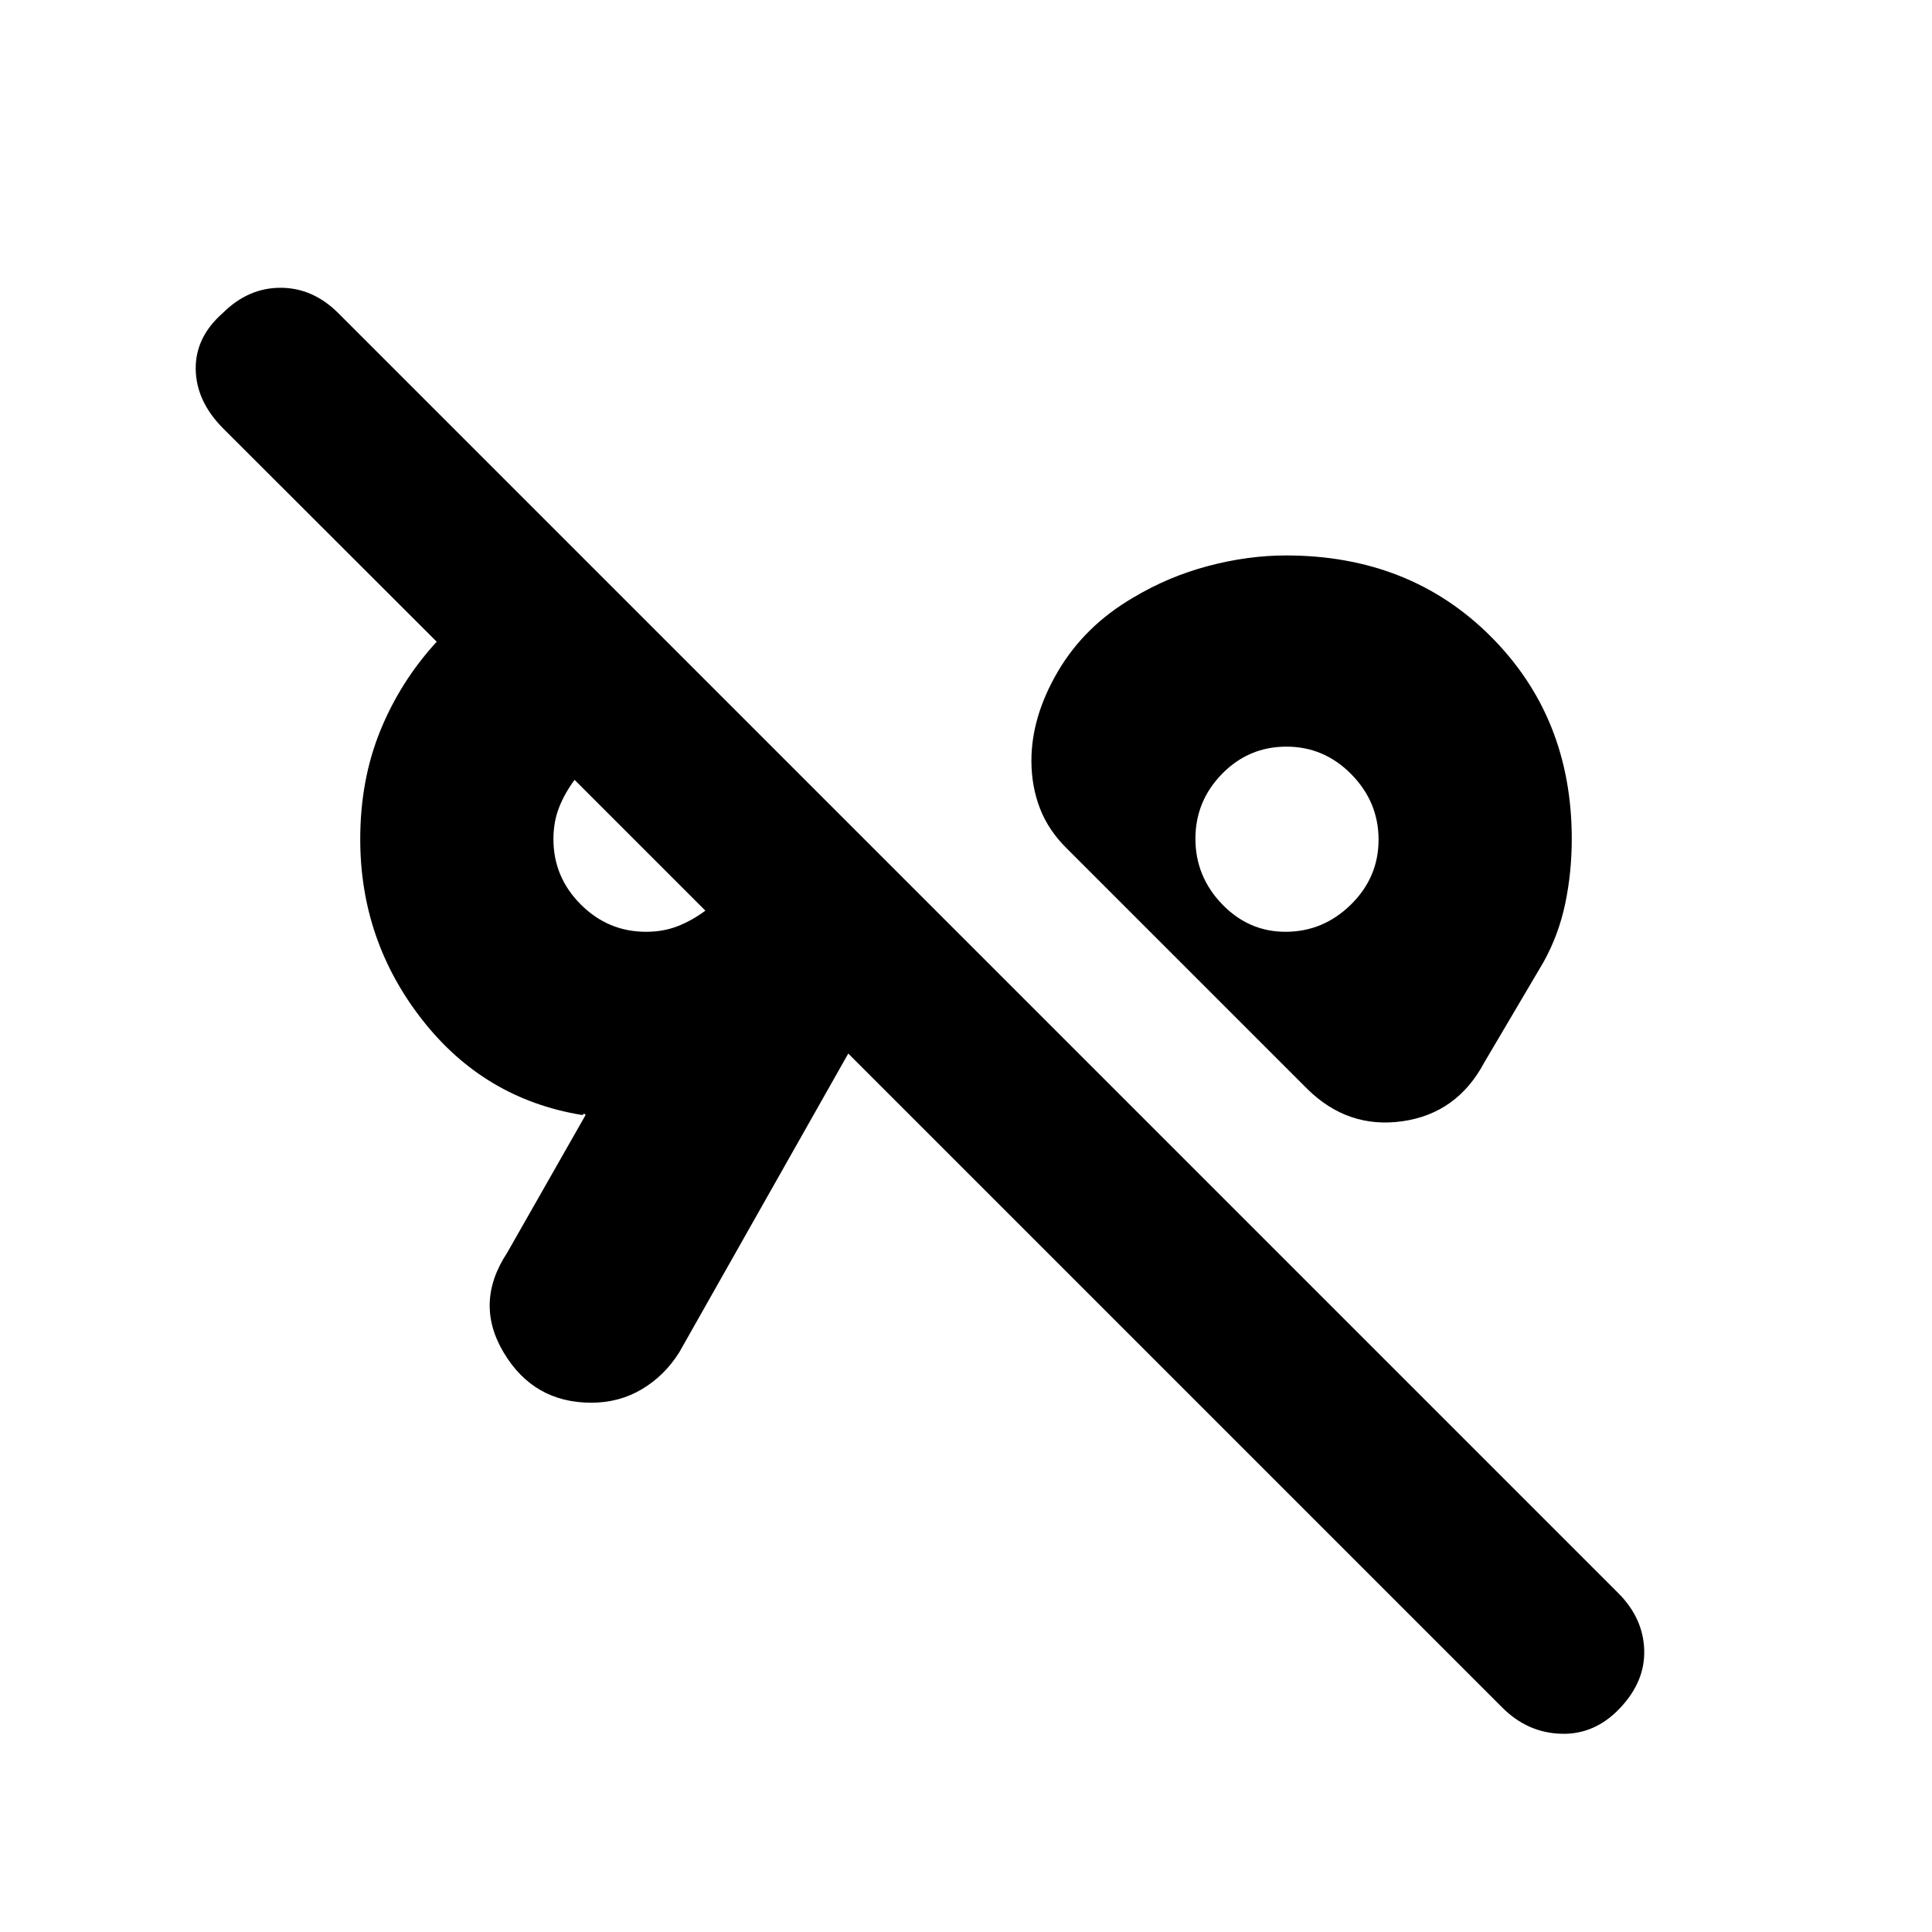 <svg xmlns="http://www.w3.org/2000/svg" height="20" viewBox="0 -960 960 960" width="20"><path d="M805-111.28Q792.5-98 775.75-98.5t-29.25-13l-325-325-84 148.5q-7.34 11.65-18.62 18.33-11.27 6.67-25.05 6.67-28.58 0-43.45-24.75Q235.5-312.5 252-337.5l39-68.5q-1-1-1-.5t-1 .5q-48.5-8-79.25-47.34Q179-492.67 179-543q0-29.47 10-54 10-24.52 28-44.13L111-747q-13.5-13.5-13.75-29.48-.25-15.99 13.51-28.02Q123.3-817 139.4-817t28.7 12.6l636.3 636.3q12.1 12.28 12.6 27.94.5 15.66-12 28.88ZM321-497q8.57 0 15.64-2.75 7.08-2.75 13.86-7.75l-65-65q-5 6.78-7.75 13.86Q275-551.57 275-543q0 18.83 13.58 32.42Q302.17-497 321-497Zm317.76 0q18.74 0 32.49-13.51Q685-524.03 685-542.76q0-18.74-13.51-32.49Q657.97-589 639.24-589q-18.74 0-31.99 13.51Q594-561.97 594-543.24q0 18.74 13.22 32.49Q620.45-497 638.76-497ZM322-536Zm318-7Zm9.5 124-119-119q-9.47-9.21-13.74-20.27-4.26-11.05-4.26-23.73 0-22 13.25-44.5T563-663q17.5-10.5 37.29-15.75Q620.09-684 639-684q61.5 0 101.75 40.25T781-543.18q0 16.64-3.25 32.16Q774.5-495.5 767-482l-29.5 50q-13.49 25.27-40.64 29.14Q669.71-399 649.5-419Z"/></svg>